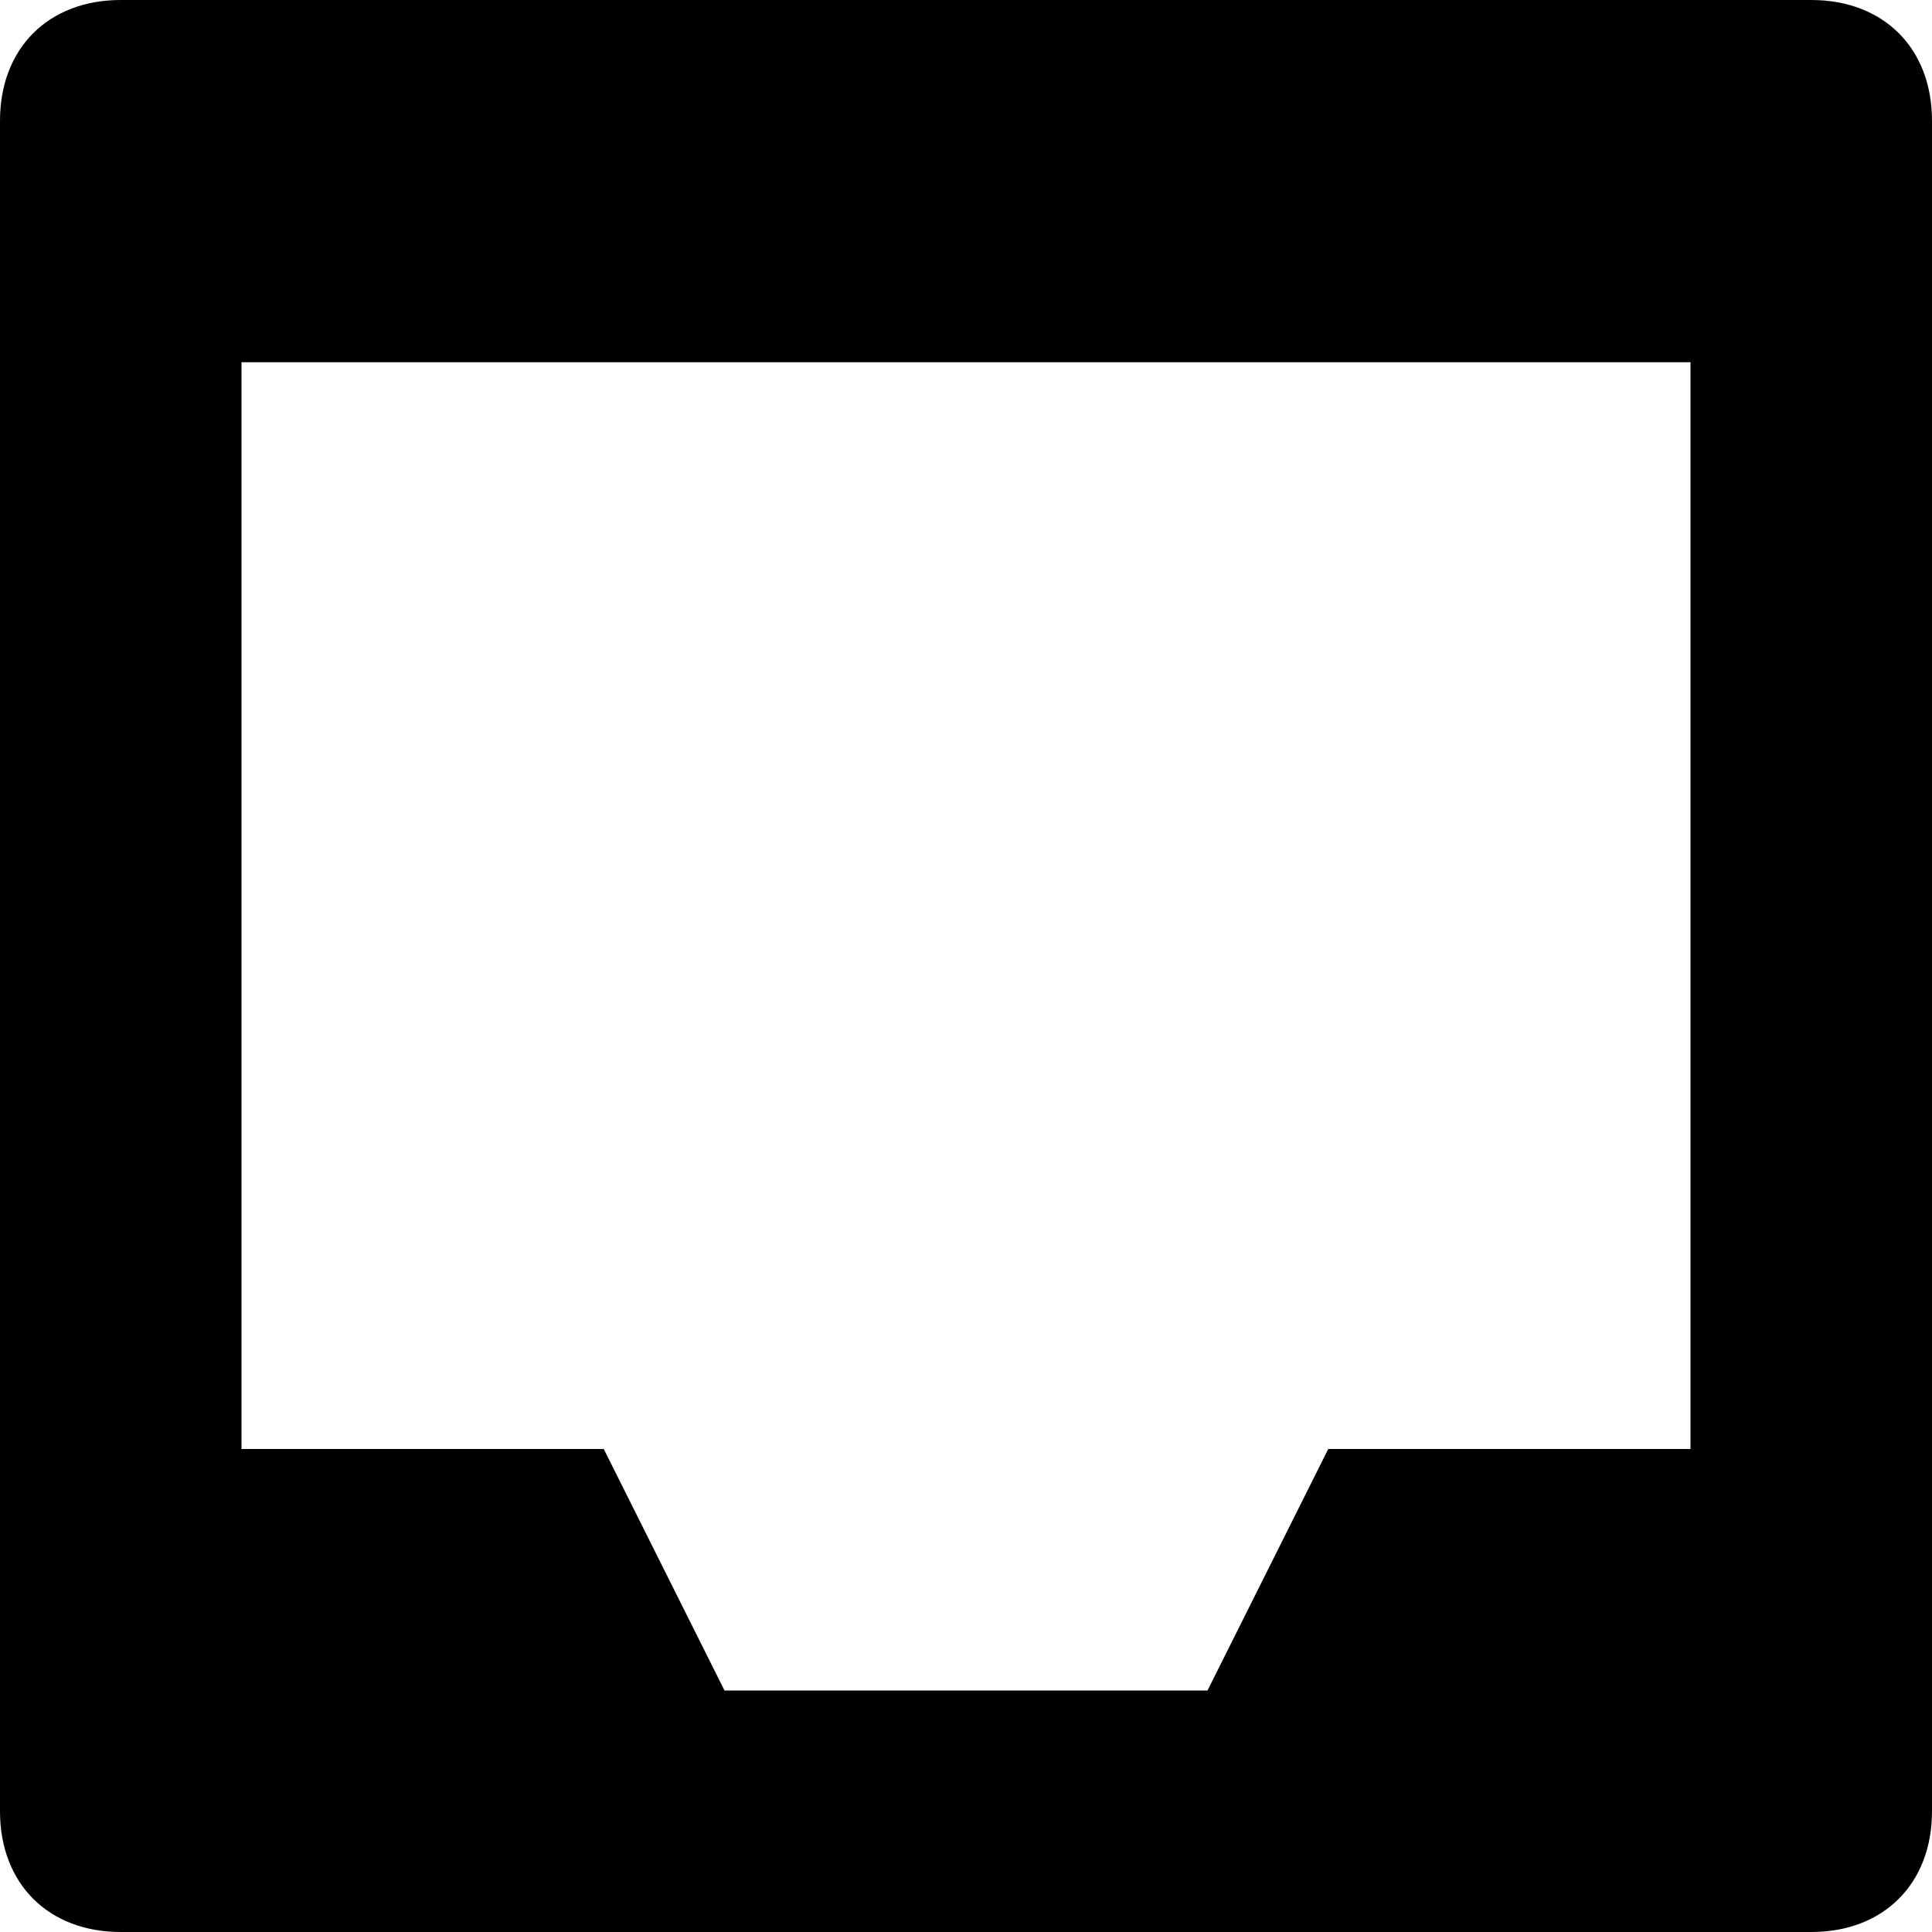 <svg xmlns="http://www.w3.org/2000/svg" version="1.1" width="16" height="16" data-icon="inbox" viewBox="0 0 16 16">
  <path d="M1 0c-.6 0-1 .4-1 1v14c0 .6.4 1 1 1h14c.6 0 1-.4 1-1v-14c0-.6-.4-1-1-1h-14zm1 3h12v9h-3l-1 2h-4l-1-2h-3v-9z" />
</svg>